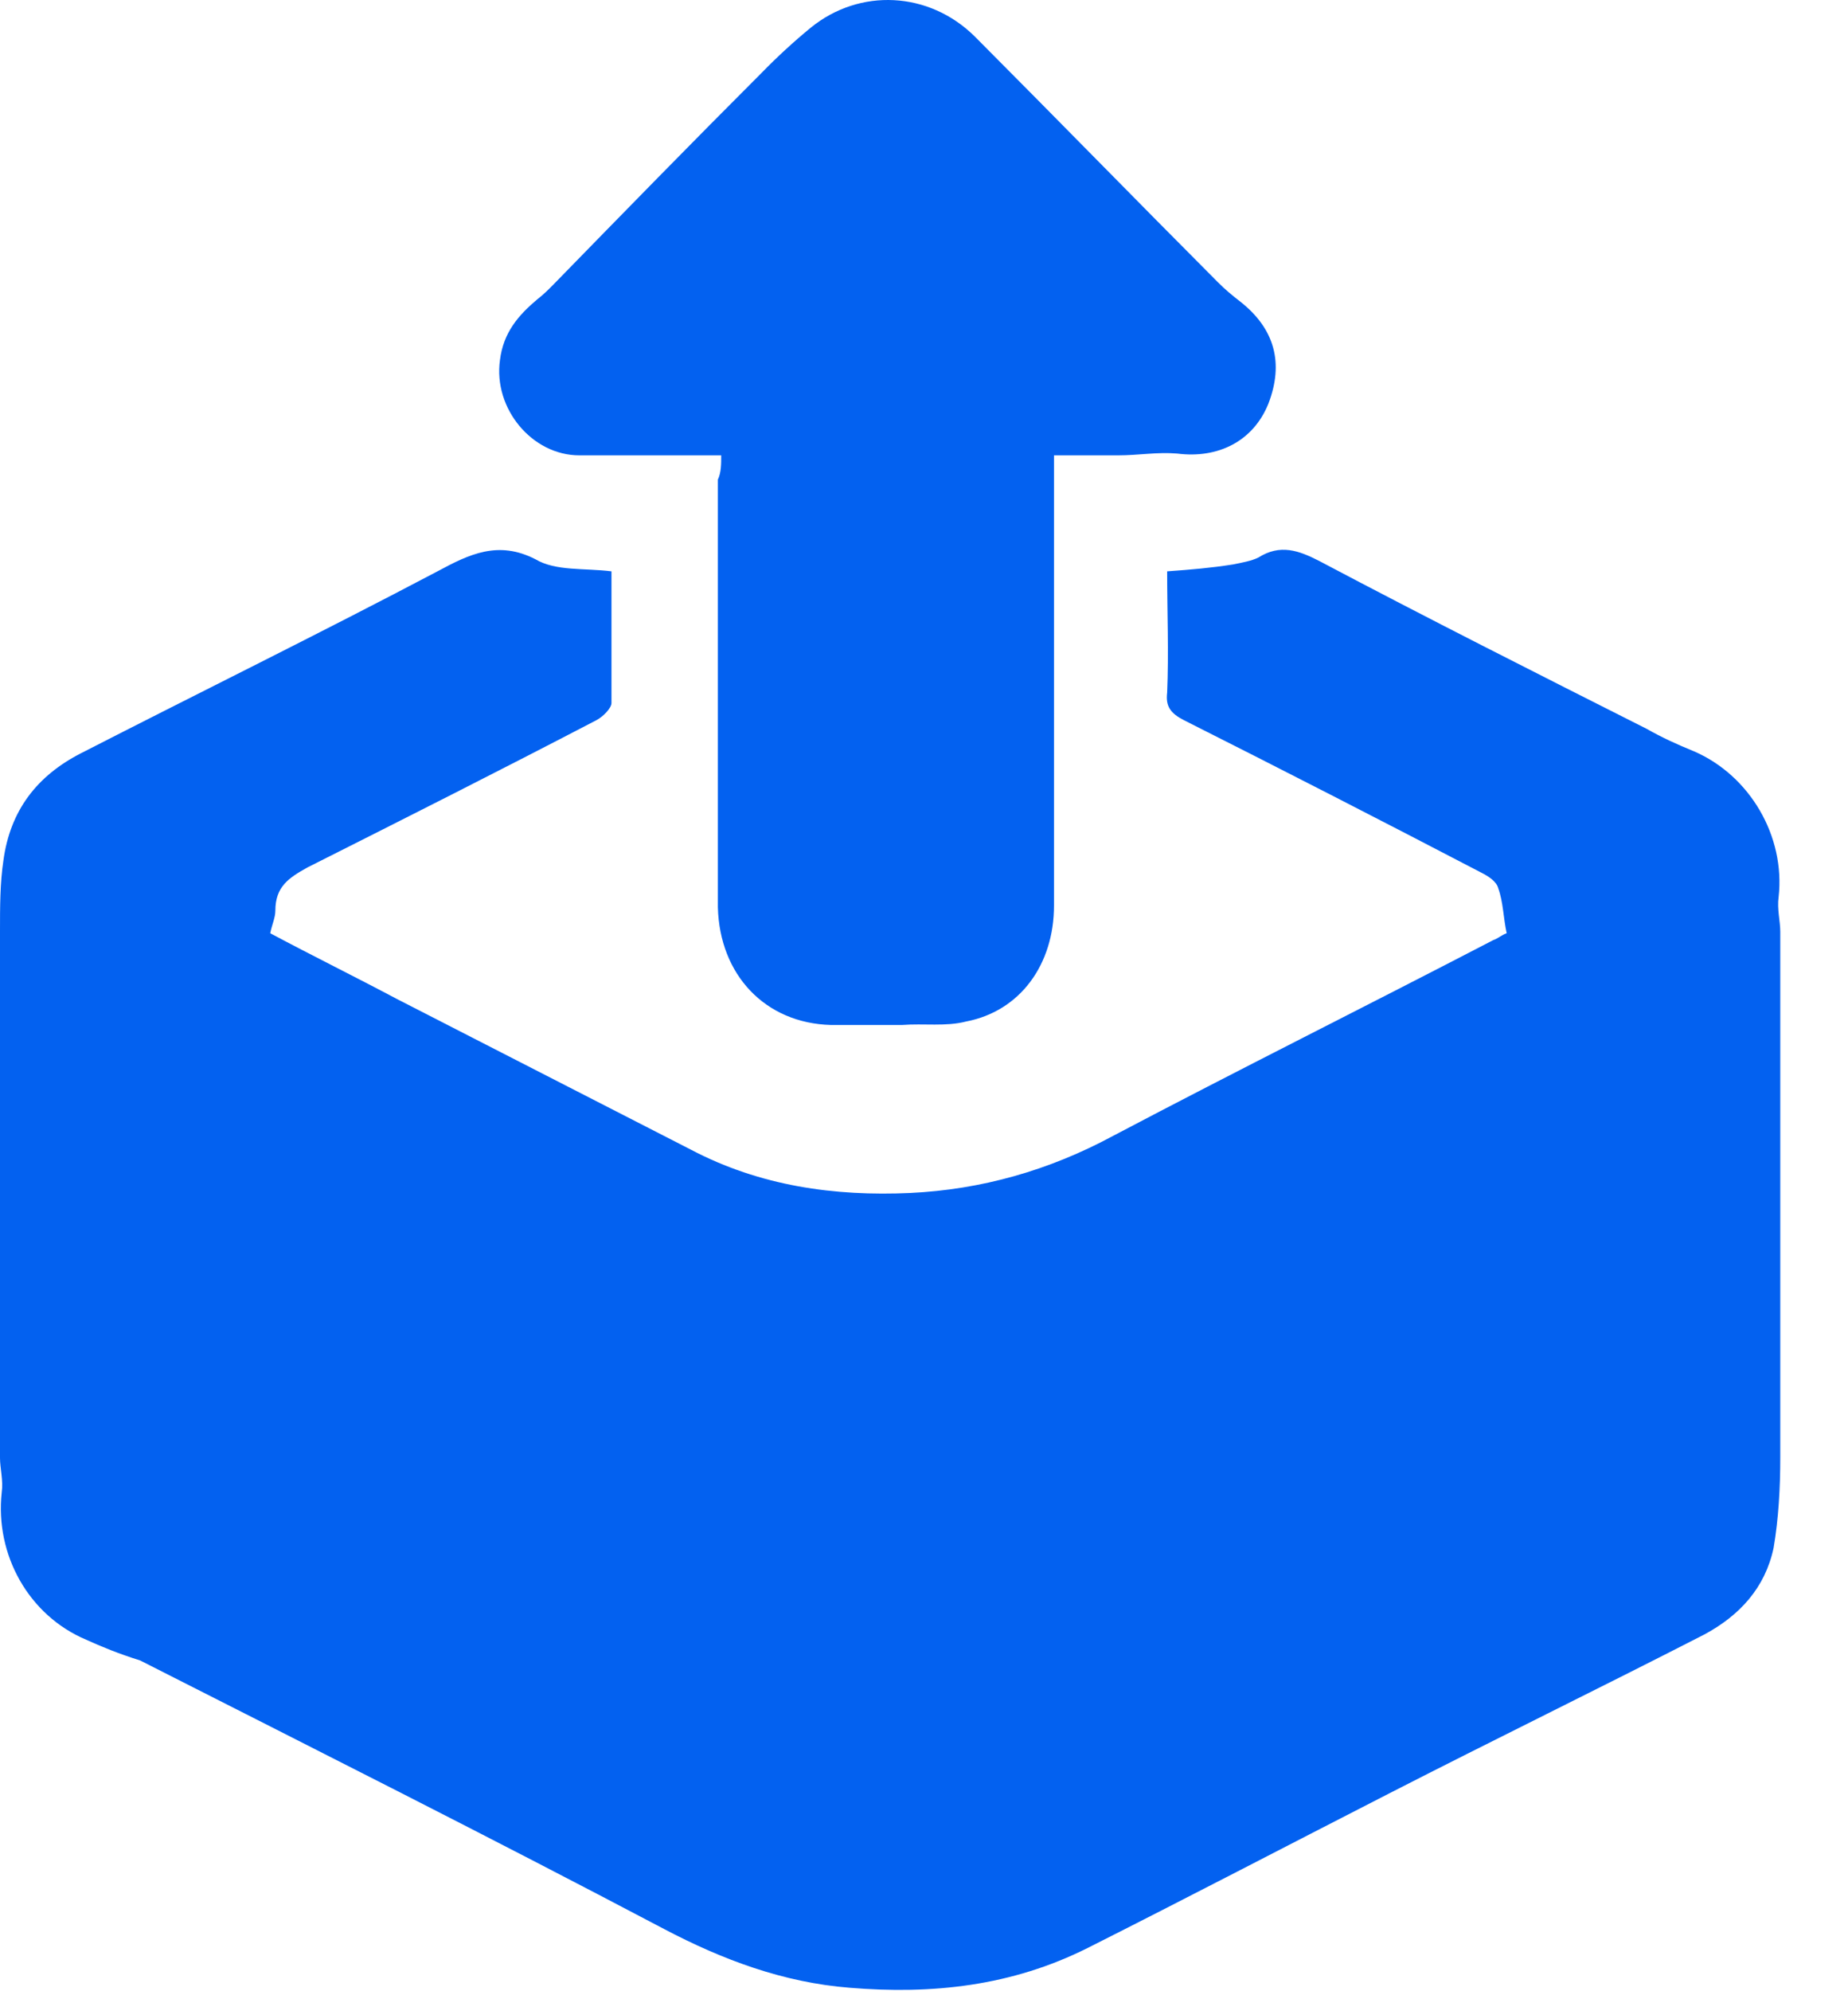<svg width="26" height="28" viewBox="0 0 26 28" fill="none" xmlns="http://www.w3.org/2000/svg">
<path d="M8.603 8.034C8.603 8.643 8.603 9.252 8.603 9.885C8.603 9.958 8.484 10.079 8.389 10.128C7.034 10.834 5.68 11.516 4.325 12.198C4.064 12.344 3.874 12.466 3.874 12.806C3.874 12.904 3.826 13.001 3.802 13.123C4.396 13.44 4.99 13.732 5.585 14.048C6.963 14.754 8.341 15.46 9.72 16.166C10.694 16.678 11.739 16.824 12.809 16.775C13.807 16.727 14.758 16.459 15.661 15.972C17.419 15.046 19.225 14.146 21.008 13.22C21.079 13.196 21.126 13.147 21.198 13.123C21.15 12.904 21.15 12.685 21.079 12.49C21.055 12.393 20.936 12.319 20.841 12.271C19.439 11.54 18.061 10.834 16.659 10.128C16.469 10.031 16.397 9.933 16.421 9.739C16.445 9.179 16.421 8.594 16.421 8.034C16.754 8.01 17.039 7.986 17.348 7.937C17.467 7.913 17.609 7.888 17.704 7.84C18.013 7.645 18.275 7.742 18.56 7.888C20.081 8.692 21.625 9.471 23.17 10.25C23.384 10.372 23.598 10.469 23.836 10.566C24.62 10.907 25.119 11.759 25.024 12.612C25 12.782 25.047 12.953 25.047 13.099C25.047 15.558 25.047 18.017 25.047 20.5C25.047 20.914 25.024 21.353 24.953 21.767C24.834 22.326 24.477 22.716 23.978 22.984C22.505 23.739 21.008 24.469 19.534 25.224C18.108 25.954 16.706 26.685 15.304 27.391C14.235 27.927 13.118 28.048 11.953 27.951C11.027 27.878 10.171 27.561 9.339 27.123C6.892 25.833 4.42 24.591 1.972 23.349C1.663 23.252 1.426 23.154 1.212 23.057C0.404 22.716 -0.071 21.864 0.024 20.987C0.048 20.817 0 20.646 0 20.5C0 18.041 0 15.582 0 13.099C0 12.758 0 12.417 0.048 12.1C0.143 11.394 0.523 10.907 1.141 10.591C2.804 9.739 4.491 8.911 6.155 8.034C6.606 7.791 7.01 7.596 7.533 7.864C7.818 8.034 8.222 7.986 8.603 8.034Z" fill="#0361F0"/>
<path d="M10.147 6.403C9.767 6.403 9.434 6.403 9.078 6.403C8.769 6.403 8.46 6.403 8.151 6.403C7.486 6.403 6.939 5.745 7.034 5.064C7.082 4.674 7.296 4.431 7.557 4.211C7.652 4.138 7.723 4.065 7.795 3.992C8.769 2.994 9.743 1.996 10.718 1.022C10.931 0.803 11.169 0.584 11.407 0.389C12.096 -0.171 13.07 -0.123 13.712 0.511C14.853 1.655 15.993 2.824 17.134 3.968C17.229 4.065 17.348 4.163 17.443 4.236C17.942 4.625 18.061 5.112 17.847 5.672C17.633 6.208 17.134 6.451 16.564 6.378C16.279 6.354 16.017 6.403 15.732 6.403C15.447 6.403 15.162 6.403 14.829 6.403C14.829 6.524 14.829 6.622 14.829 6.744C14.829 8.74 14.829 10.737 14.829 12.733C14.829 13.561 14.354 14.218 13.593 14.364C13.308 14.438 12.999 14.389 12.69 14.413C12.357 14.413 12.025 14.413 11.692 14.413C10.765 14.389 10.124 13.707 10.1 12.758C10.1 10.761 10.1 8.74 10.1 6.744C10.147 6.646 10.147 6.524 10.147 6.403Z" fill="#0361F0"/>
</svg>

